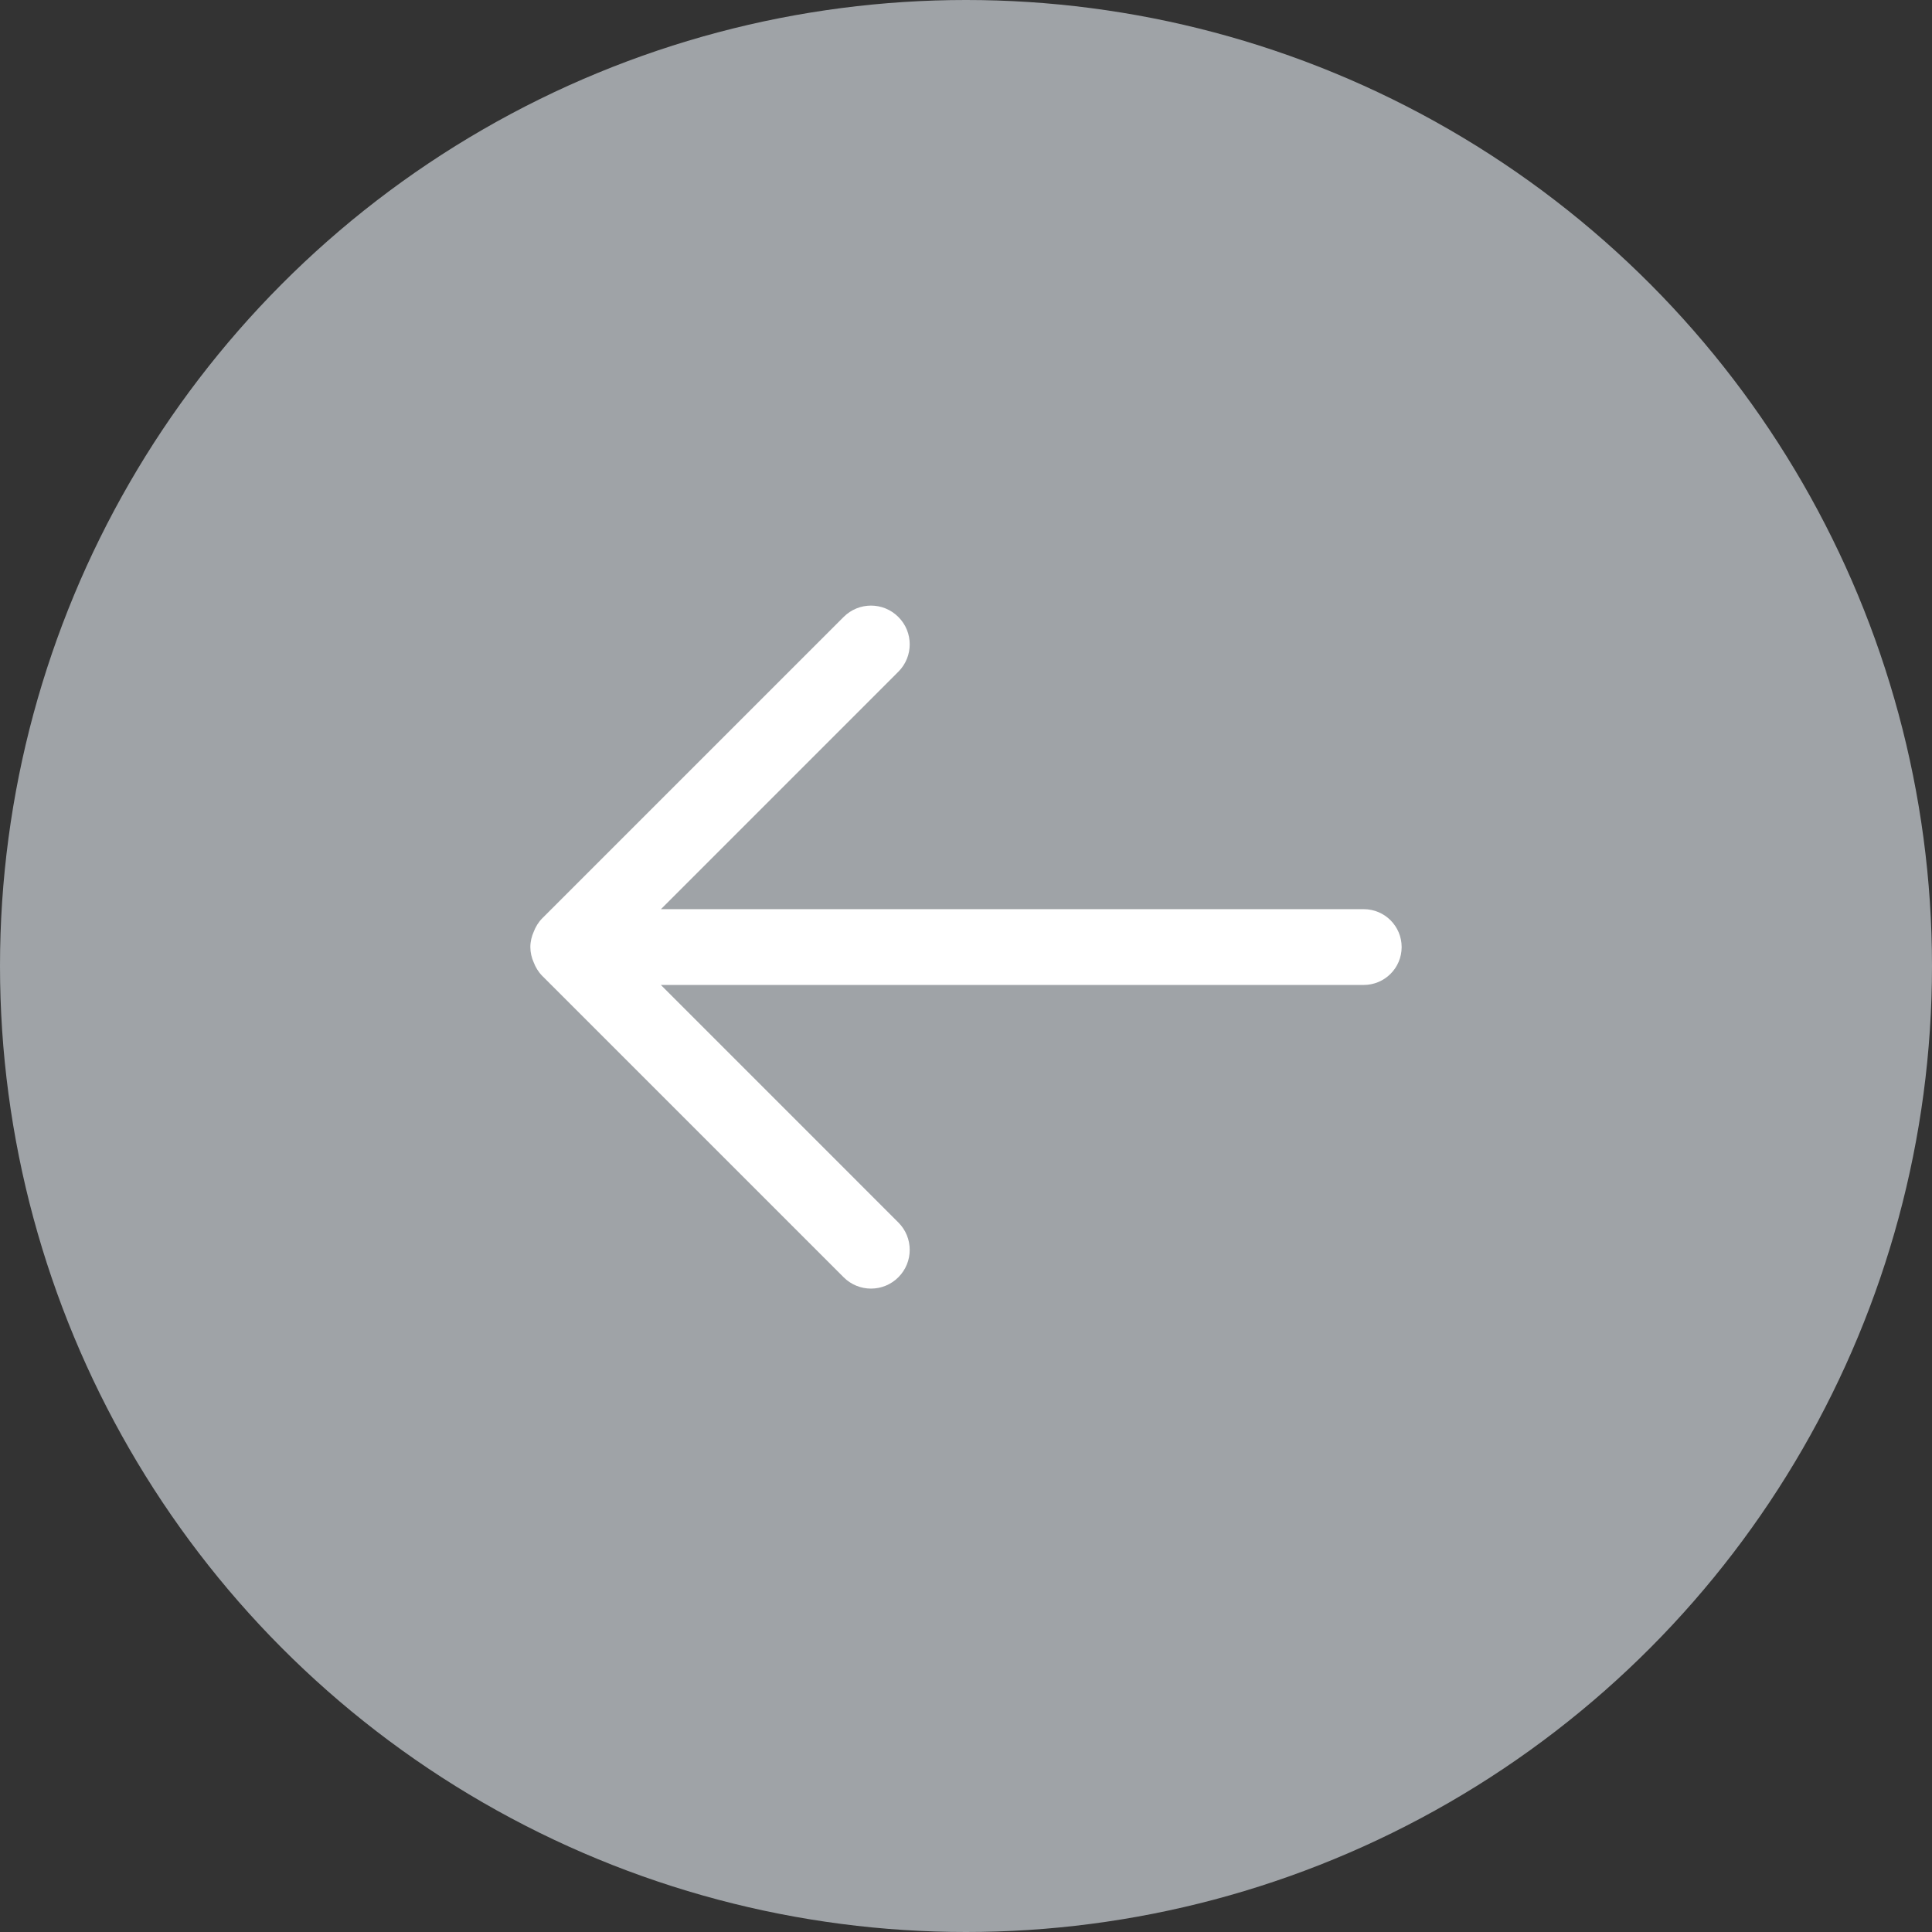<?xml version="1.0" encoding="UTF-8"?>
<svg width="51px" height="51px" viewBox="0 0 51 51" version="1.1" xmlns="http://www.w3.org/2000/svg" xmlns:xlink="http://www.w3.org/1999/xlink">
    <rect x="0" y="0" width="51" height="51" fill="#333333" stroke="none"/>
    <!-- Generator: Sketch 42 (36781) - http://www.bohemiancoding.com/sketch -->
    <title>Arrow</title>
    <desc>Created with Sketch.</desc>
    <defs></defs>
    <g id="Page-1" stroke="none" stroke-width="1" fill="none" fill-rule="evenodd">
        <g id="All-Elements" transform="translate(-1055, -96)">
            <g id="Arrow" transform="translate(1080.5, 121.5) rotate(-180) translate(-1080.5, -121.5) translate(1055, 96)">
                <g id="Ellipse" fill="#9FA3A7">
                    <circle id="Oval" cx="25.5" cy="25.5" r="25.5"></circle>
                </g>
                <g id="Arrow-Right" transform="translate(14, 16)" fill="#FFFFFF">
                    <path d="M22.911,10.404 C22.861,10.534 22.788,10.657 22.683,10.762 L14.731,18.713 C14.331,19.114 13.684,19.114 13.285,18.713 C12.886,18.315 12.886,17.668 13.285,17.269 L19.553,11 L1,11 C0.448,11 0,10.552 0,10 C0,9.448 0.448,9 1,9 L19.555,9 L13.285,2.729 C12.886,2.33 12.886,1.683 13.285,1.284 C13.684,0.884 14.331,0.884 14.731,1.284 L22.683,9.236 C22.788,9.342 22.862,9.465 22.912,9.596 C22.967,9.72 23,9.856 23,10 C23,10.145 22.966,10.28 22.911,10.404 L22.911,10.404 Z" id="Shape"></path>
                </g>
            </g>
        </g>
    </g>
</svg>